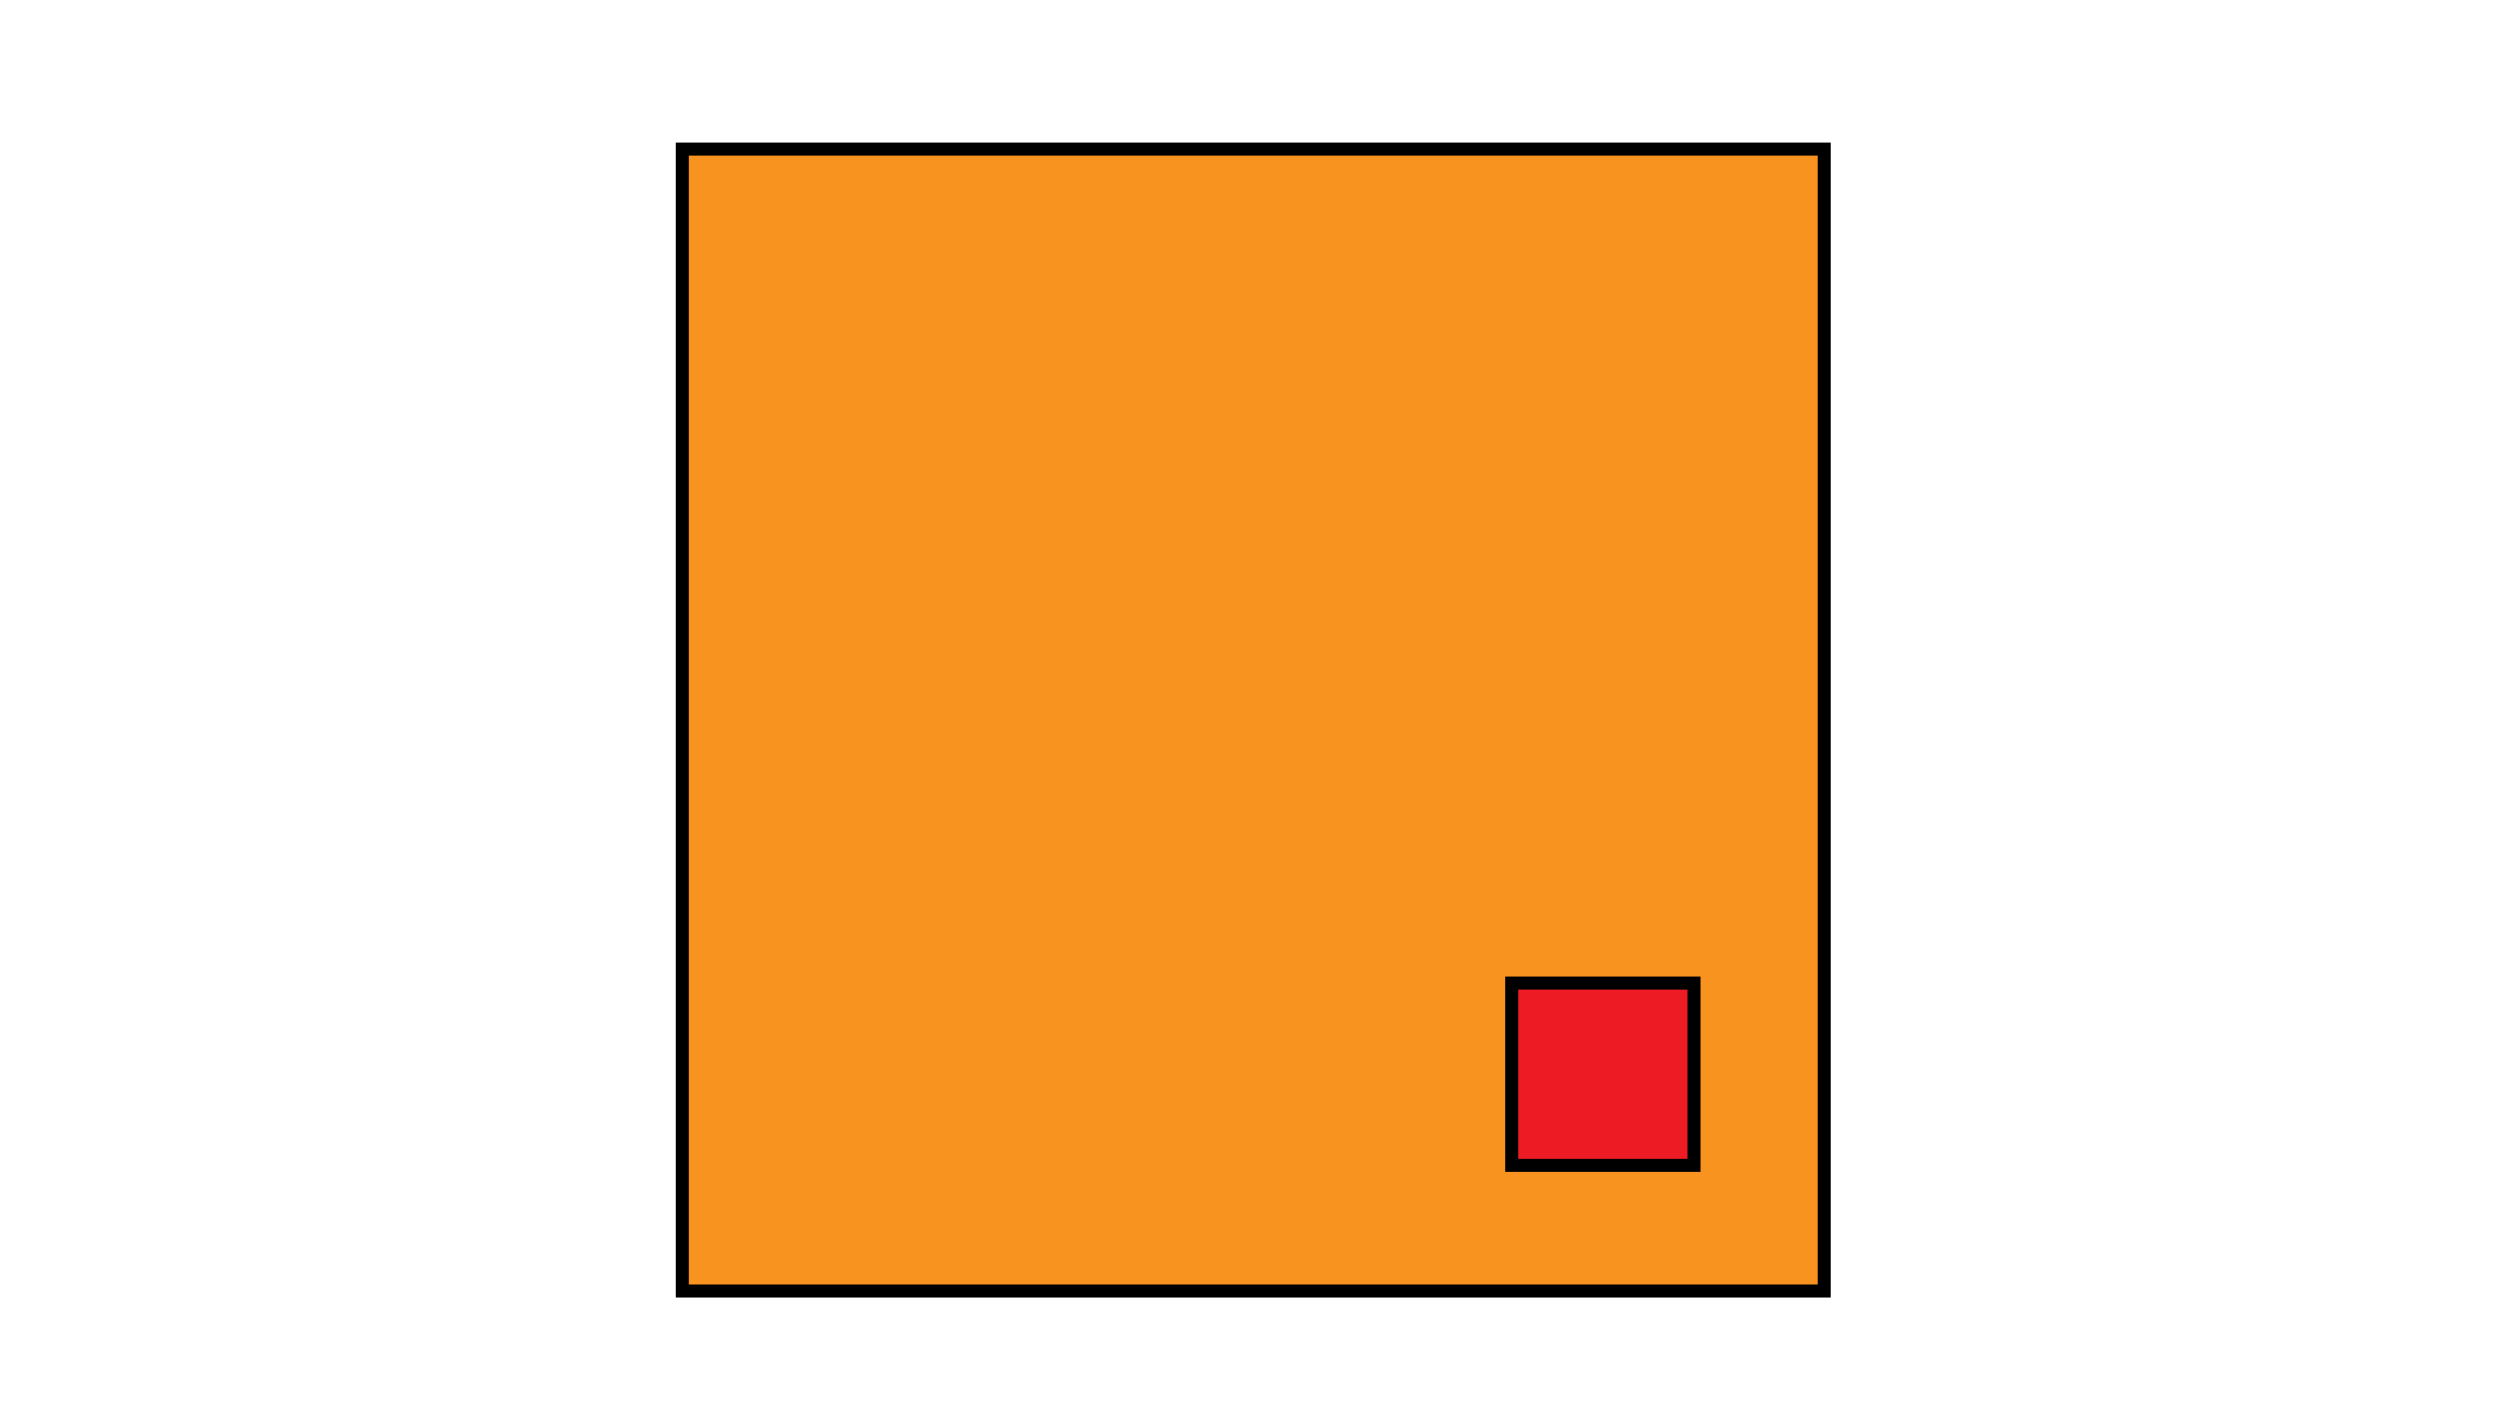 <?xml version="1.0" encoding="utf-8"?>
<!-- Generator: Adobe Illustrator 24.1.2, SVG Export Plug-In . SVG Version: 6.00 Build 0)  -->
<svg version="1.1" xmlns="http://www.w3.org/2000/svg" xmlns:xlink="http://www.w3.org/1999/xlink" x="0px" y="0px"
	 viewBox="0 0 1920 1080" style="enable-background:new 0 0 1920 1080;" xml:space="preserve">
<style type="text/css">
	.st0{fill:#F7931E;}
	.st1{fill:#ED1C24;}
</style>
<g id="Calque_1">
	<g>
		<rect x="524" y="114.5" class="st0" width="877" height="877"/>
		<path d="M1396,119.5v867H529v-867H1396 M1406,109.5H519v887h887V109.5L1406,109.5z"/>
	</g>
</g>
<g id="Calque_2">
	<g>
		<rect x="1161" y="755" class="st1" width="140" height="140"/>
		<path d="M1296,760v130h-130V760H1296 M1306,750h-150v150h150V750L1306,750z"/>
	</g>
</g>
</svg>
